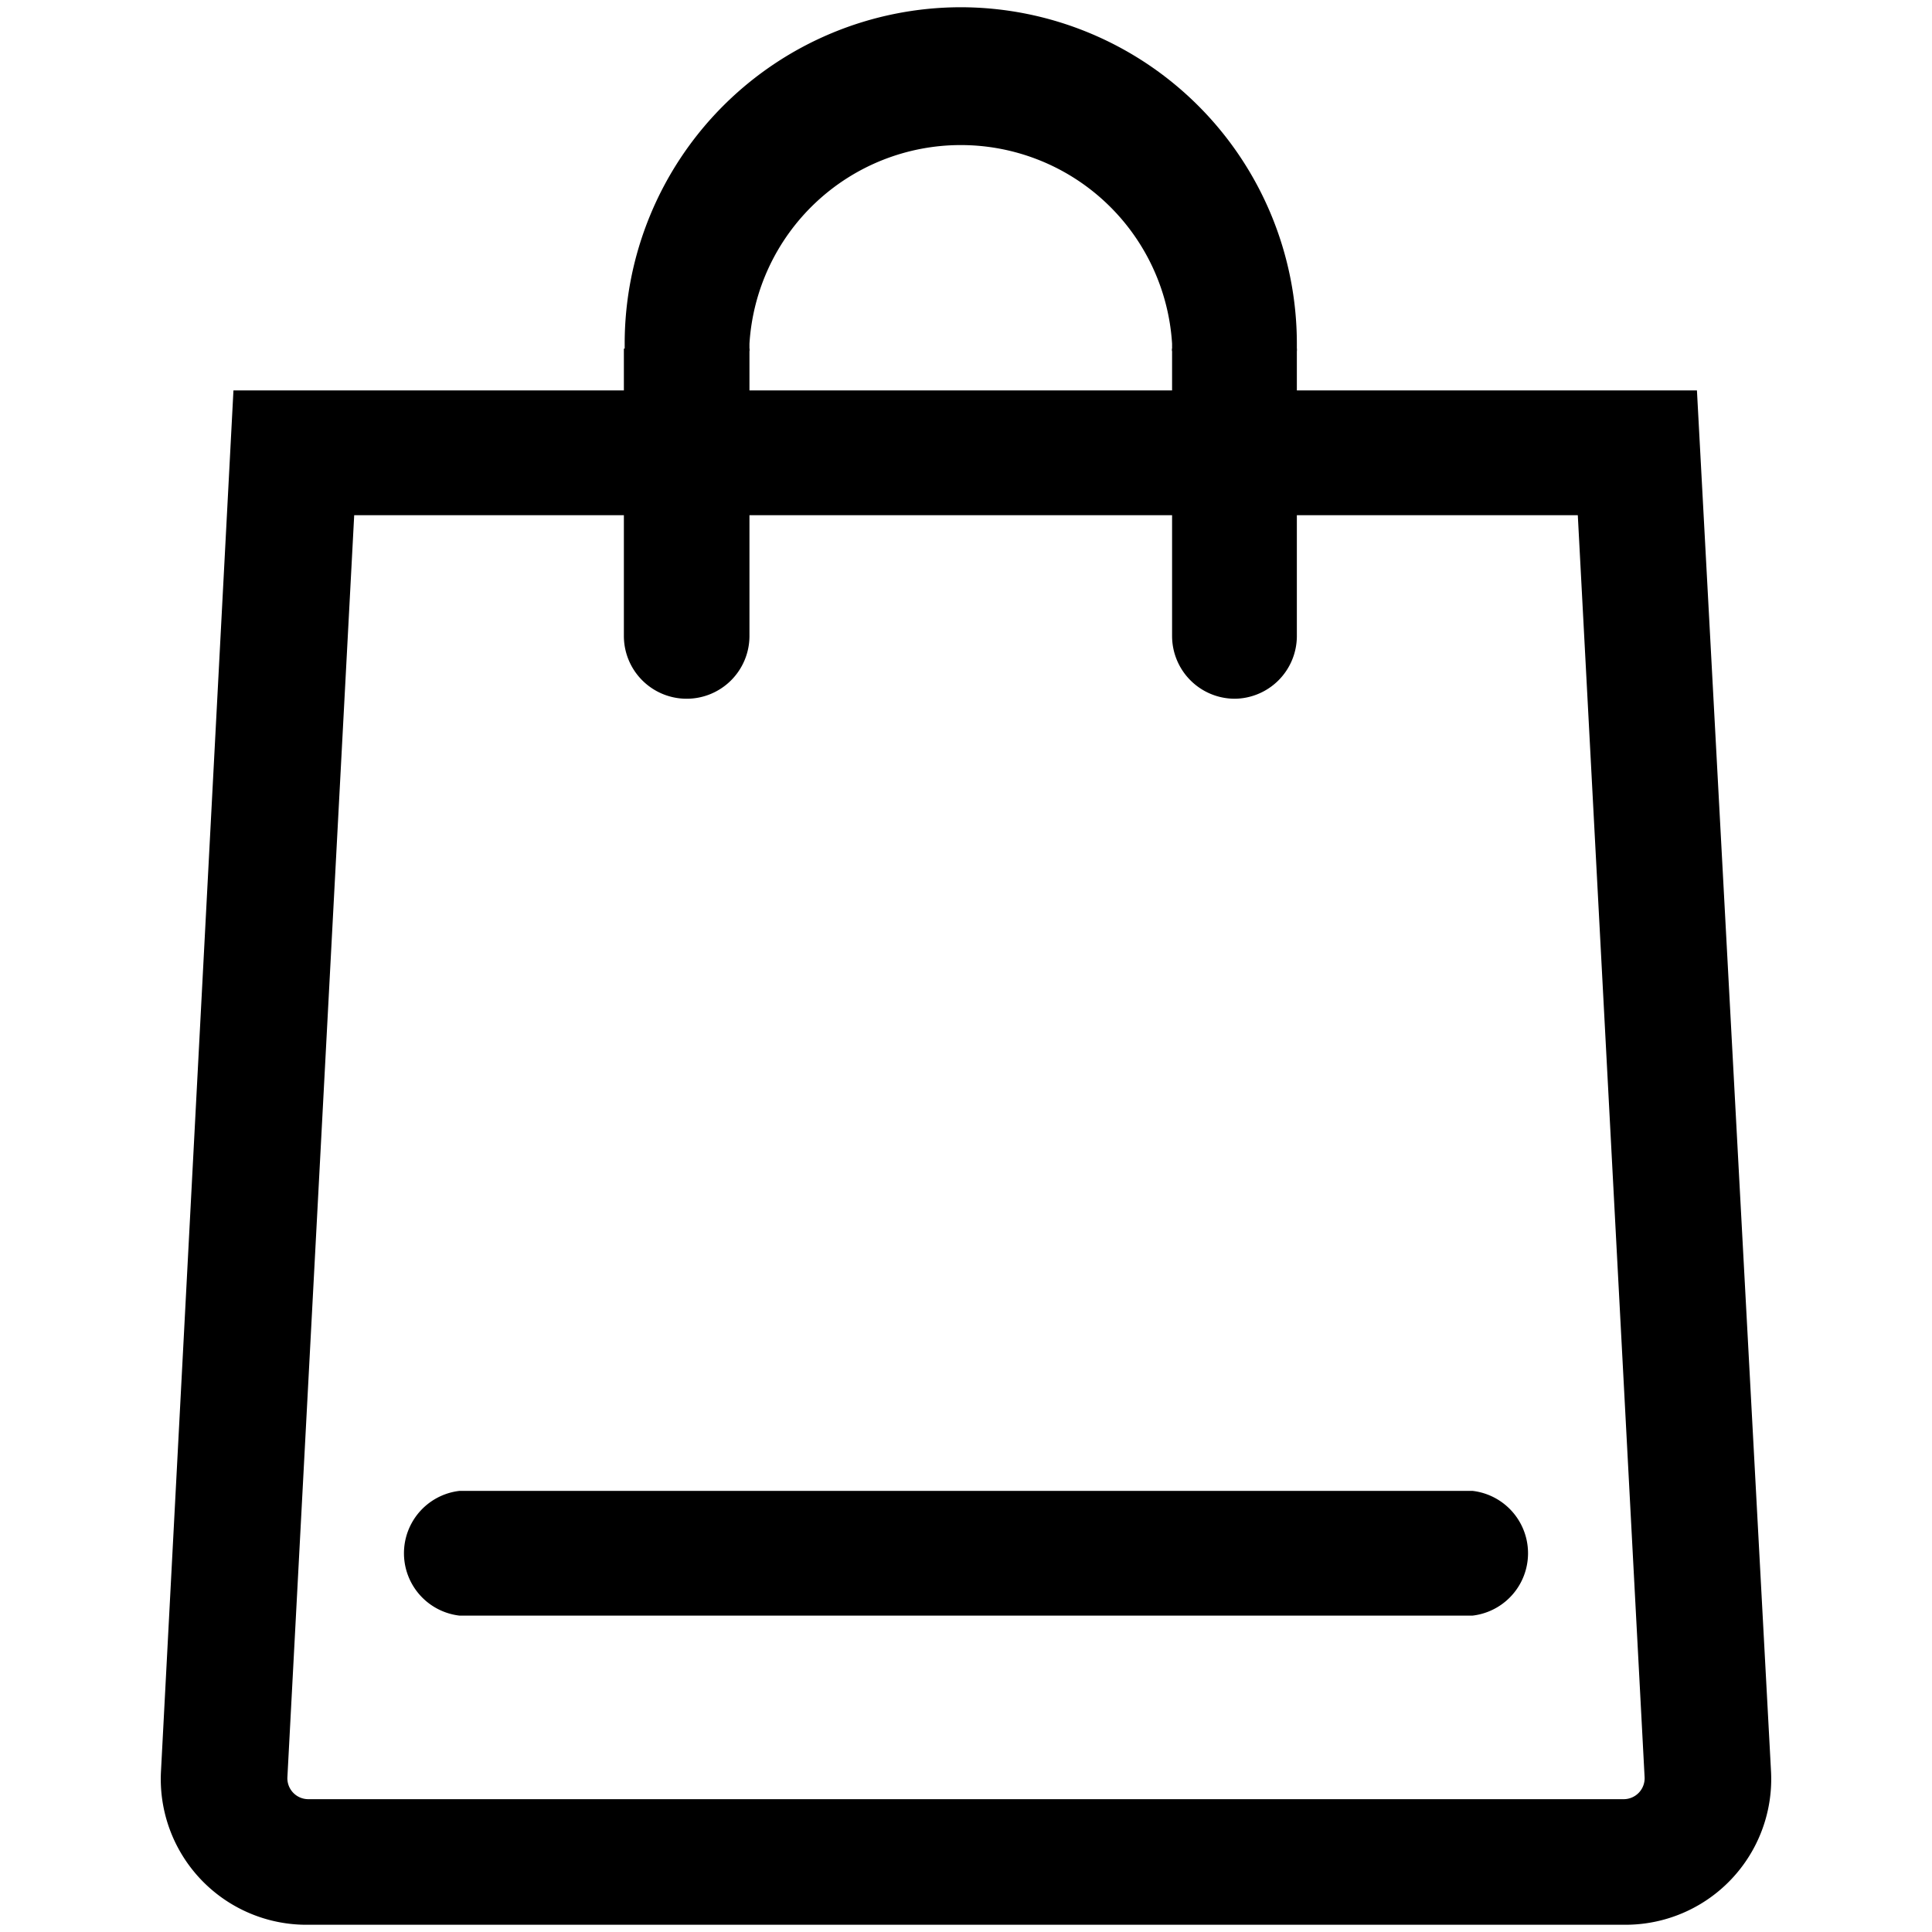 <svg id="Layer_1" data-name="Layer 1" xmlns="http://www.w3.org/2000/svg" width="24" height="24" viewBox="0 0 24 24"><title>Padiplay Icon</title><path d="M20.17,23.91H3.83A1.81,1.81,0,0,1,2,22l.9-17.15H21.08L22,22a1.81,1.81,0,0,1-1.81,1.91ZM4.4,6.4,3.57,22.08a.26.26,0,0,0,.26.27H20.17a.26.26,0,0,0,.26-.27L19.6,6.4Z"/><path d="M11.93.09A4.18,4.18,0,0,0,7.76,4.27v.09H9.31V4.27a2.63,2.63,0,0,1,5.25,0v.09h1.55V4.27A4.18,4.18,0,0,0,11.93.09Z"/><path d="M8.53,8.68h0a.78.78,0,0,1-.78-.78V4.33H9.31V7.91A.78.78,0,0,1,8.53,8.68Z"/><path d="M15.34,8.68h0a.78.78,0,0,1-.78-.78V4.33h1.55V7.91A.78.78,0,0,1,15.34,8.68Z"/><path d="M18.29,20.07H5.71a.78.78,0,0,1,0-1.55H18.29a.78.78,0,0,1,0,1.55Z"/></svg>